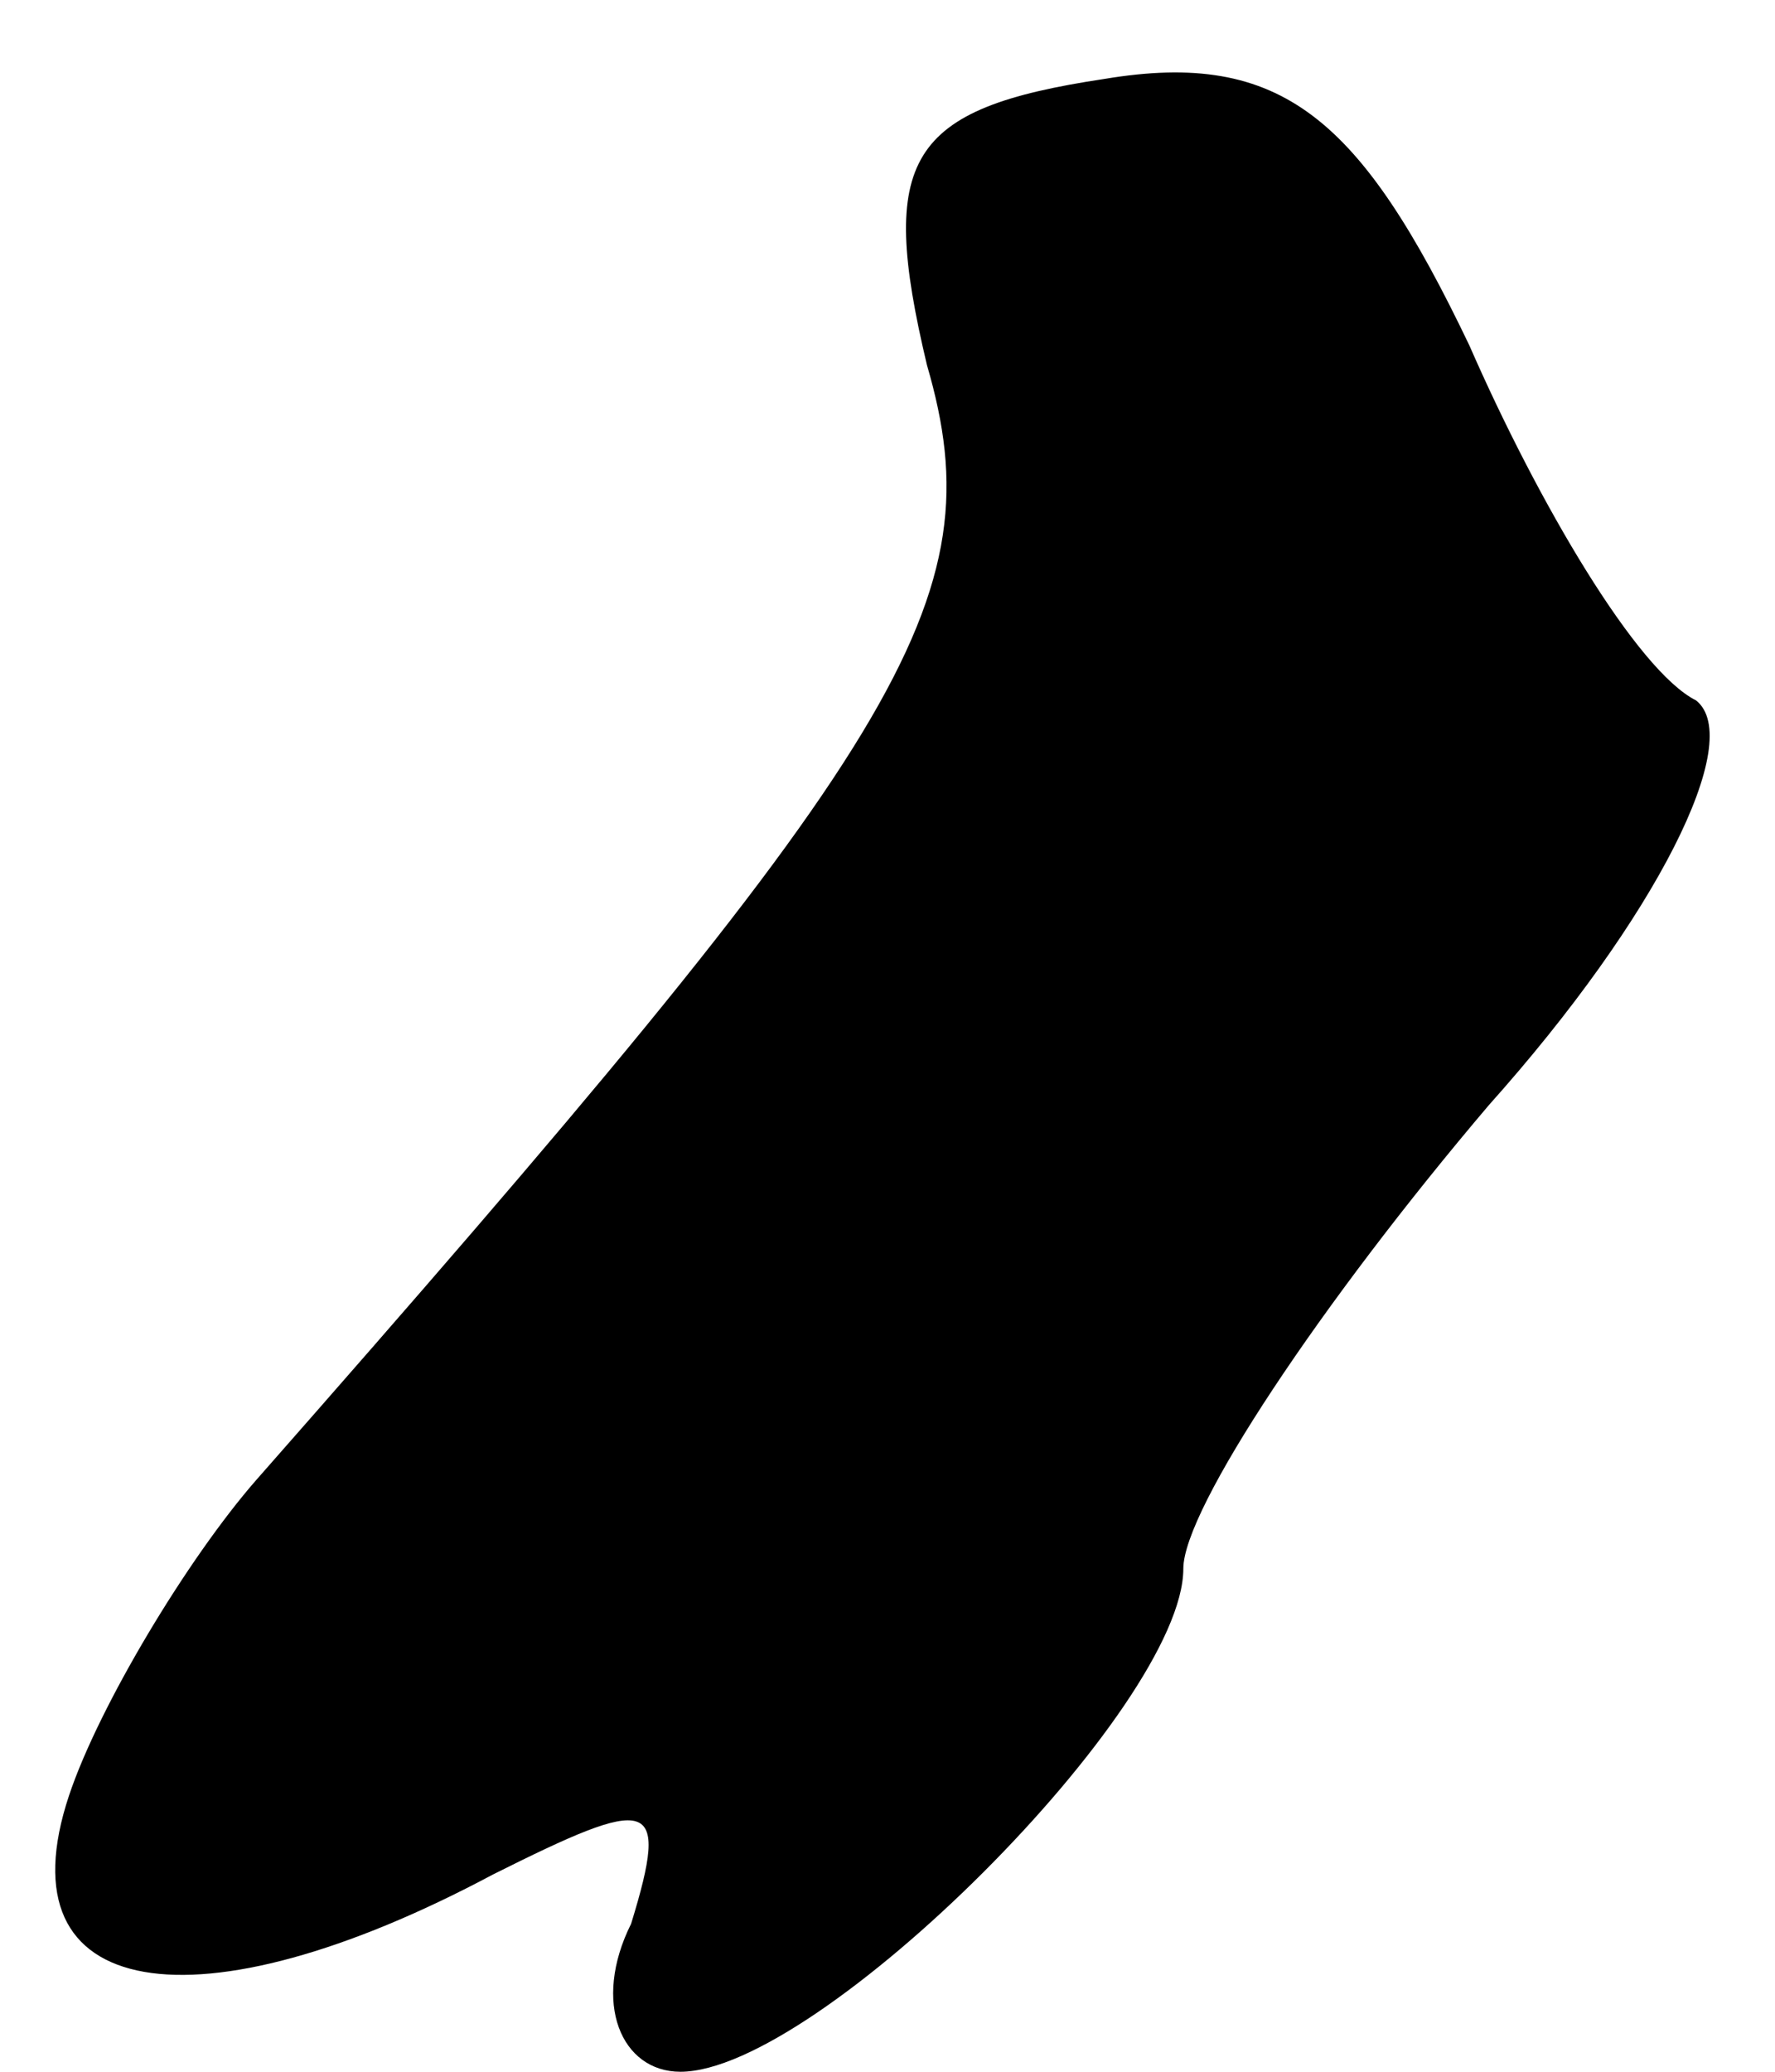 <?xml version="1.0" standalone="no"?>
<!DOCTYPE svg PUBLIC "-//W3C//DTD SVG 20010904//EN"
 "http://www.w3.org/TR/2001/REC-SVG-20010904/DTD/svg10.dtd">
<svg version="1.0" xmlns="http://www.w3.org/2000/svg"
 width="18pt" height="21pt" viewBox="0 0 18 21"
 preserveAspectRatio="xMidYMid meet">
<g transform="translate(0,21) scale(0.1,-0.1)"
fill="#000000" stroke="none">
<path fill="#000000" stroke="none" d="M112 202 c-20 -3 -23 -8 -18 -29 7 -24
-2 -38 -68 -113 -7 -8 -16 -23 -19 -32 -7 -21 13 -24 43 -8 16 8 18 8 14 -5
-4 -8 -1 -15 5 -15 14 0 51 37 51 51 0 6 14 27 31 47 17 19 26 37 21 41 -6 3
-16 20 -23 36 -11 23 -19 30 -37 27z"/>
</g>
</svg>
